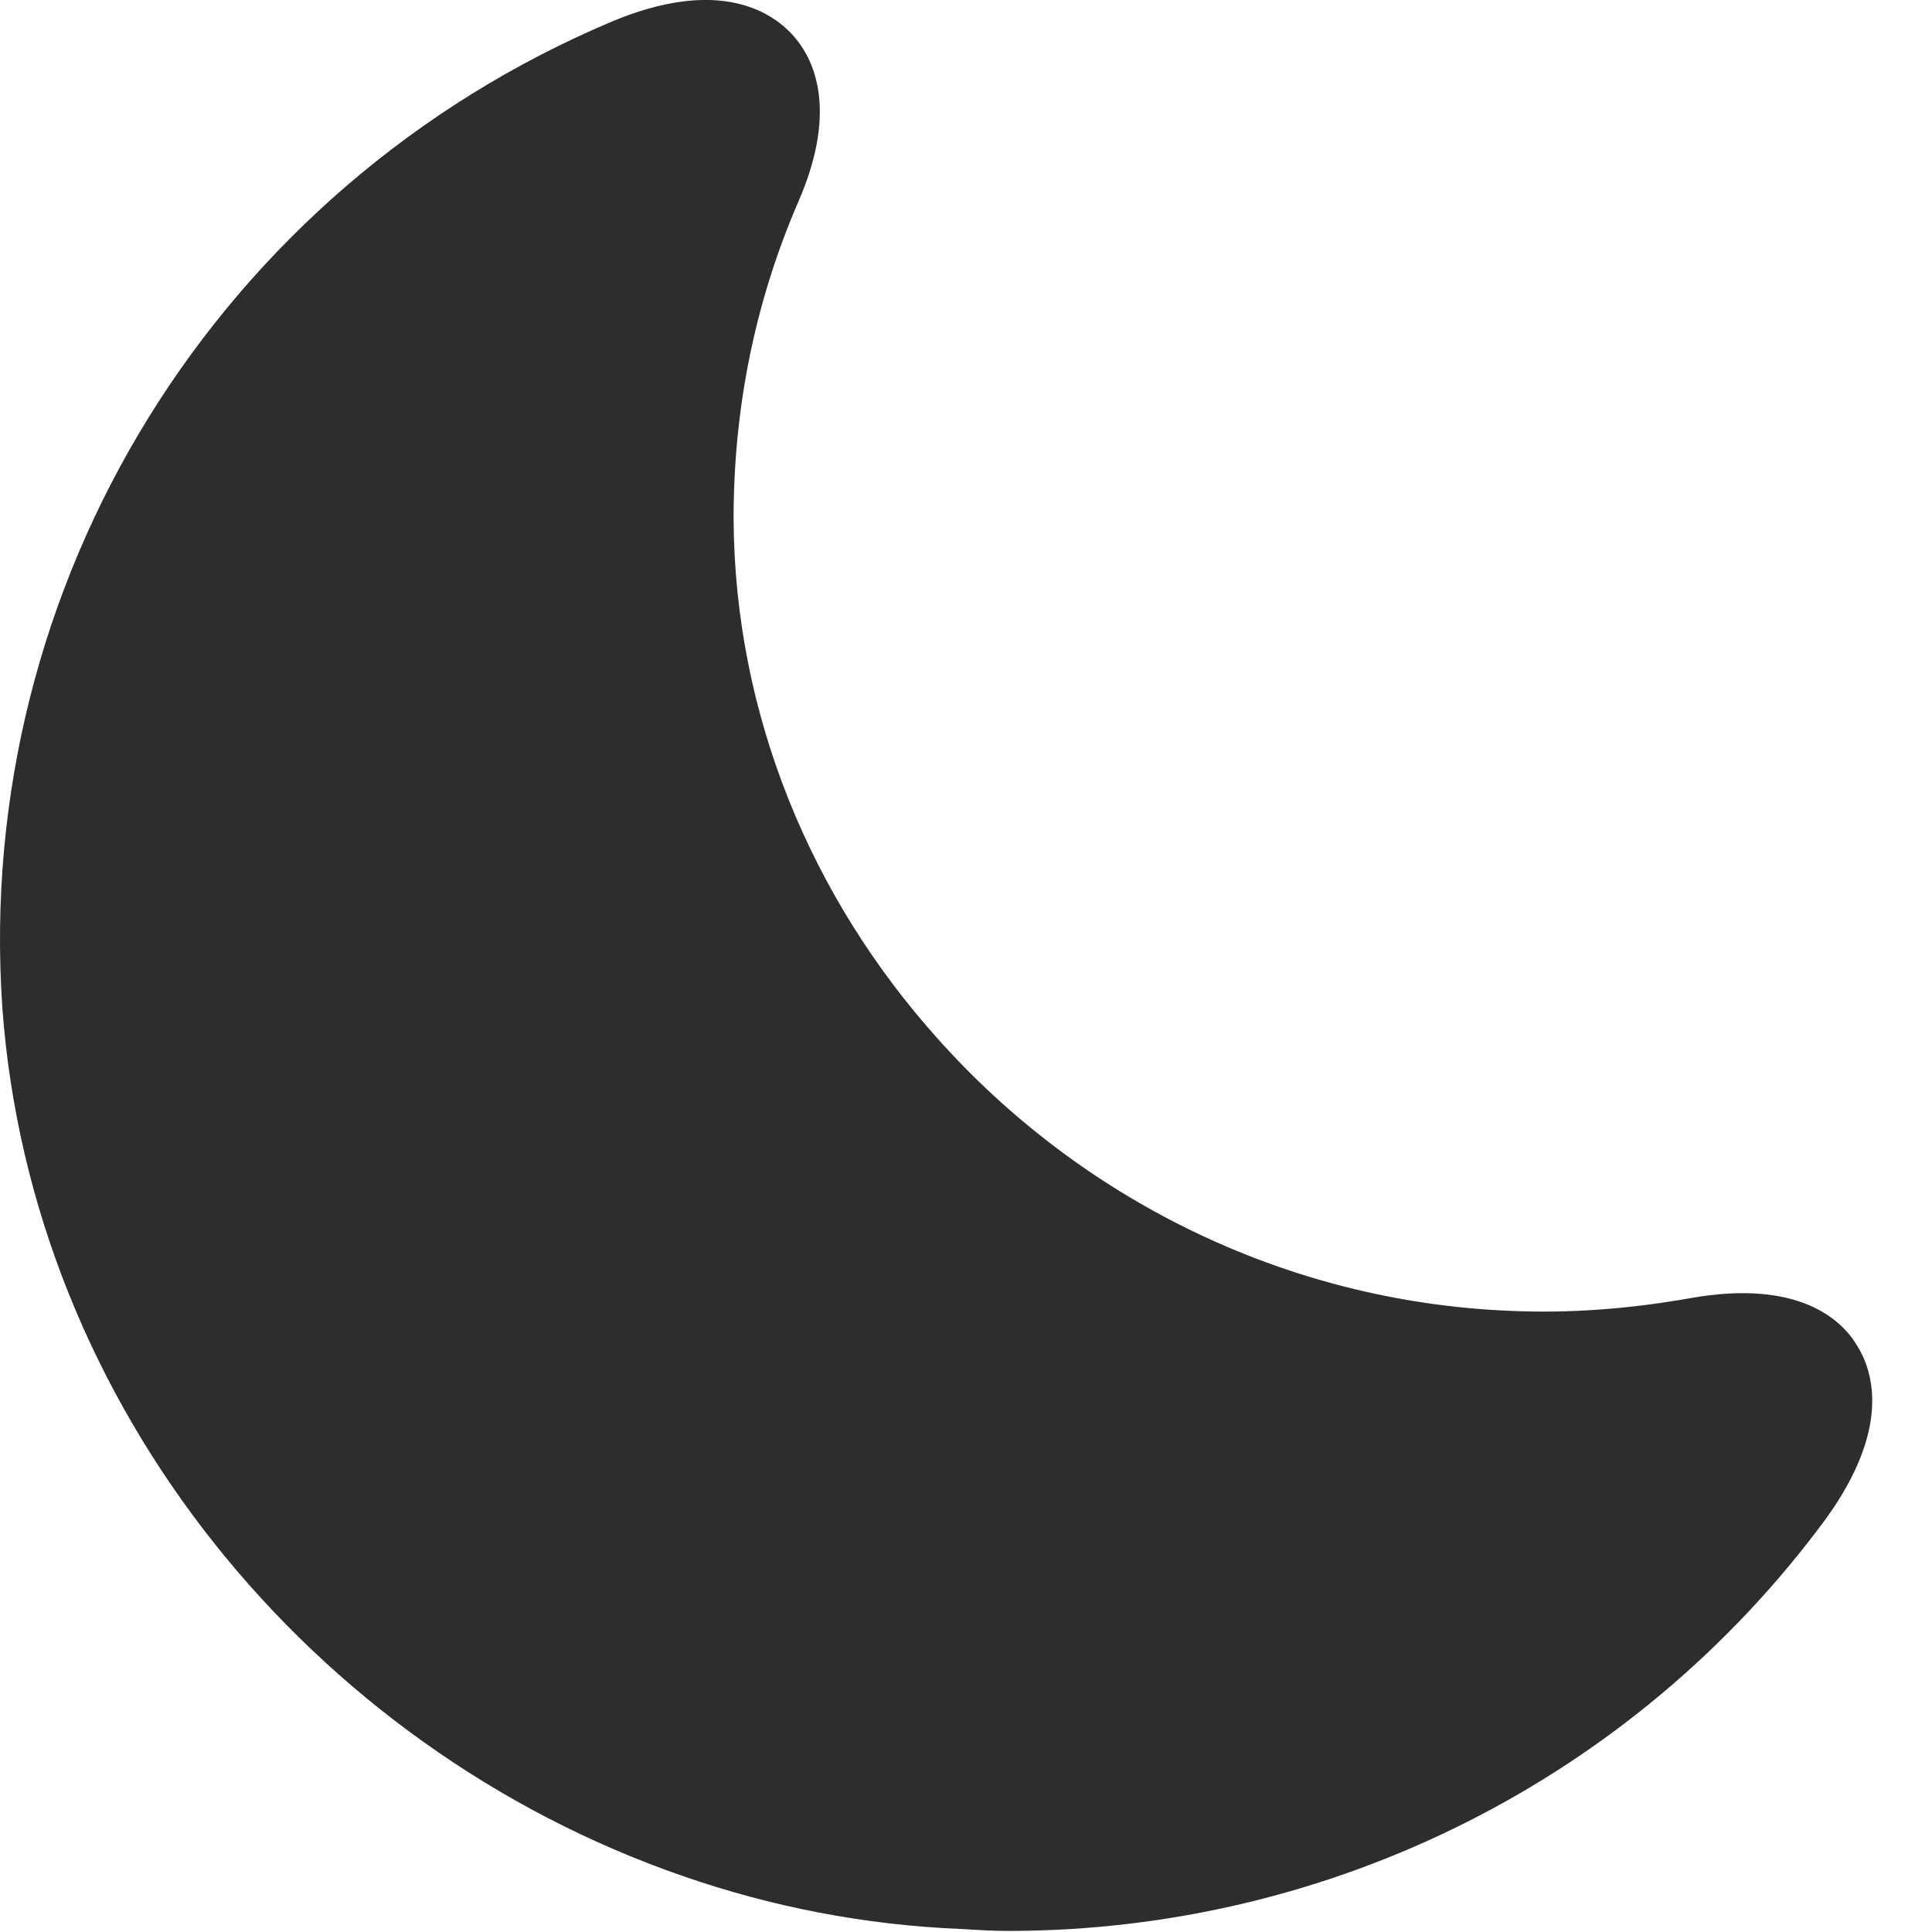 <svg width="20" height="20" viewBox="0 0 20 20" fill="none" xmlns="http://www.w3.org/2000/svg">
<path d="M19.224 13.929C19.064 13.659 18.614 13.239 17.494 13.439C16.874 13.549 16.244 13.599 15.614 13.569C13.284 13.469 11.174 12.399 9.704 10.749C8.404 9.299 7.604 7.409 7.594 5.369C7.594 4.229 7.814 3.129 8.264 2.089C8.704 1.079 8.394 0.549 8.174 0.329C7.944 0.099 7.404 -0.221 6.344 0.219C2.254 1.939 -0.276 6.039 0.024 10.429C0.324 14.559 3.224 18.089 7.064 19.419C7.984 19.739 8.954 19.929 9.954 19.969C10.114 19.979 10.274 19.989 10.434 19.989C13.784 19.989 16.924 18.409 18.904 15.719C19.574 14.789 19.394 14.199 19.224 13.929Z" fill="#2D2D2D"/>
</svg>
